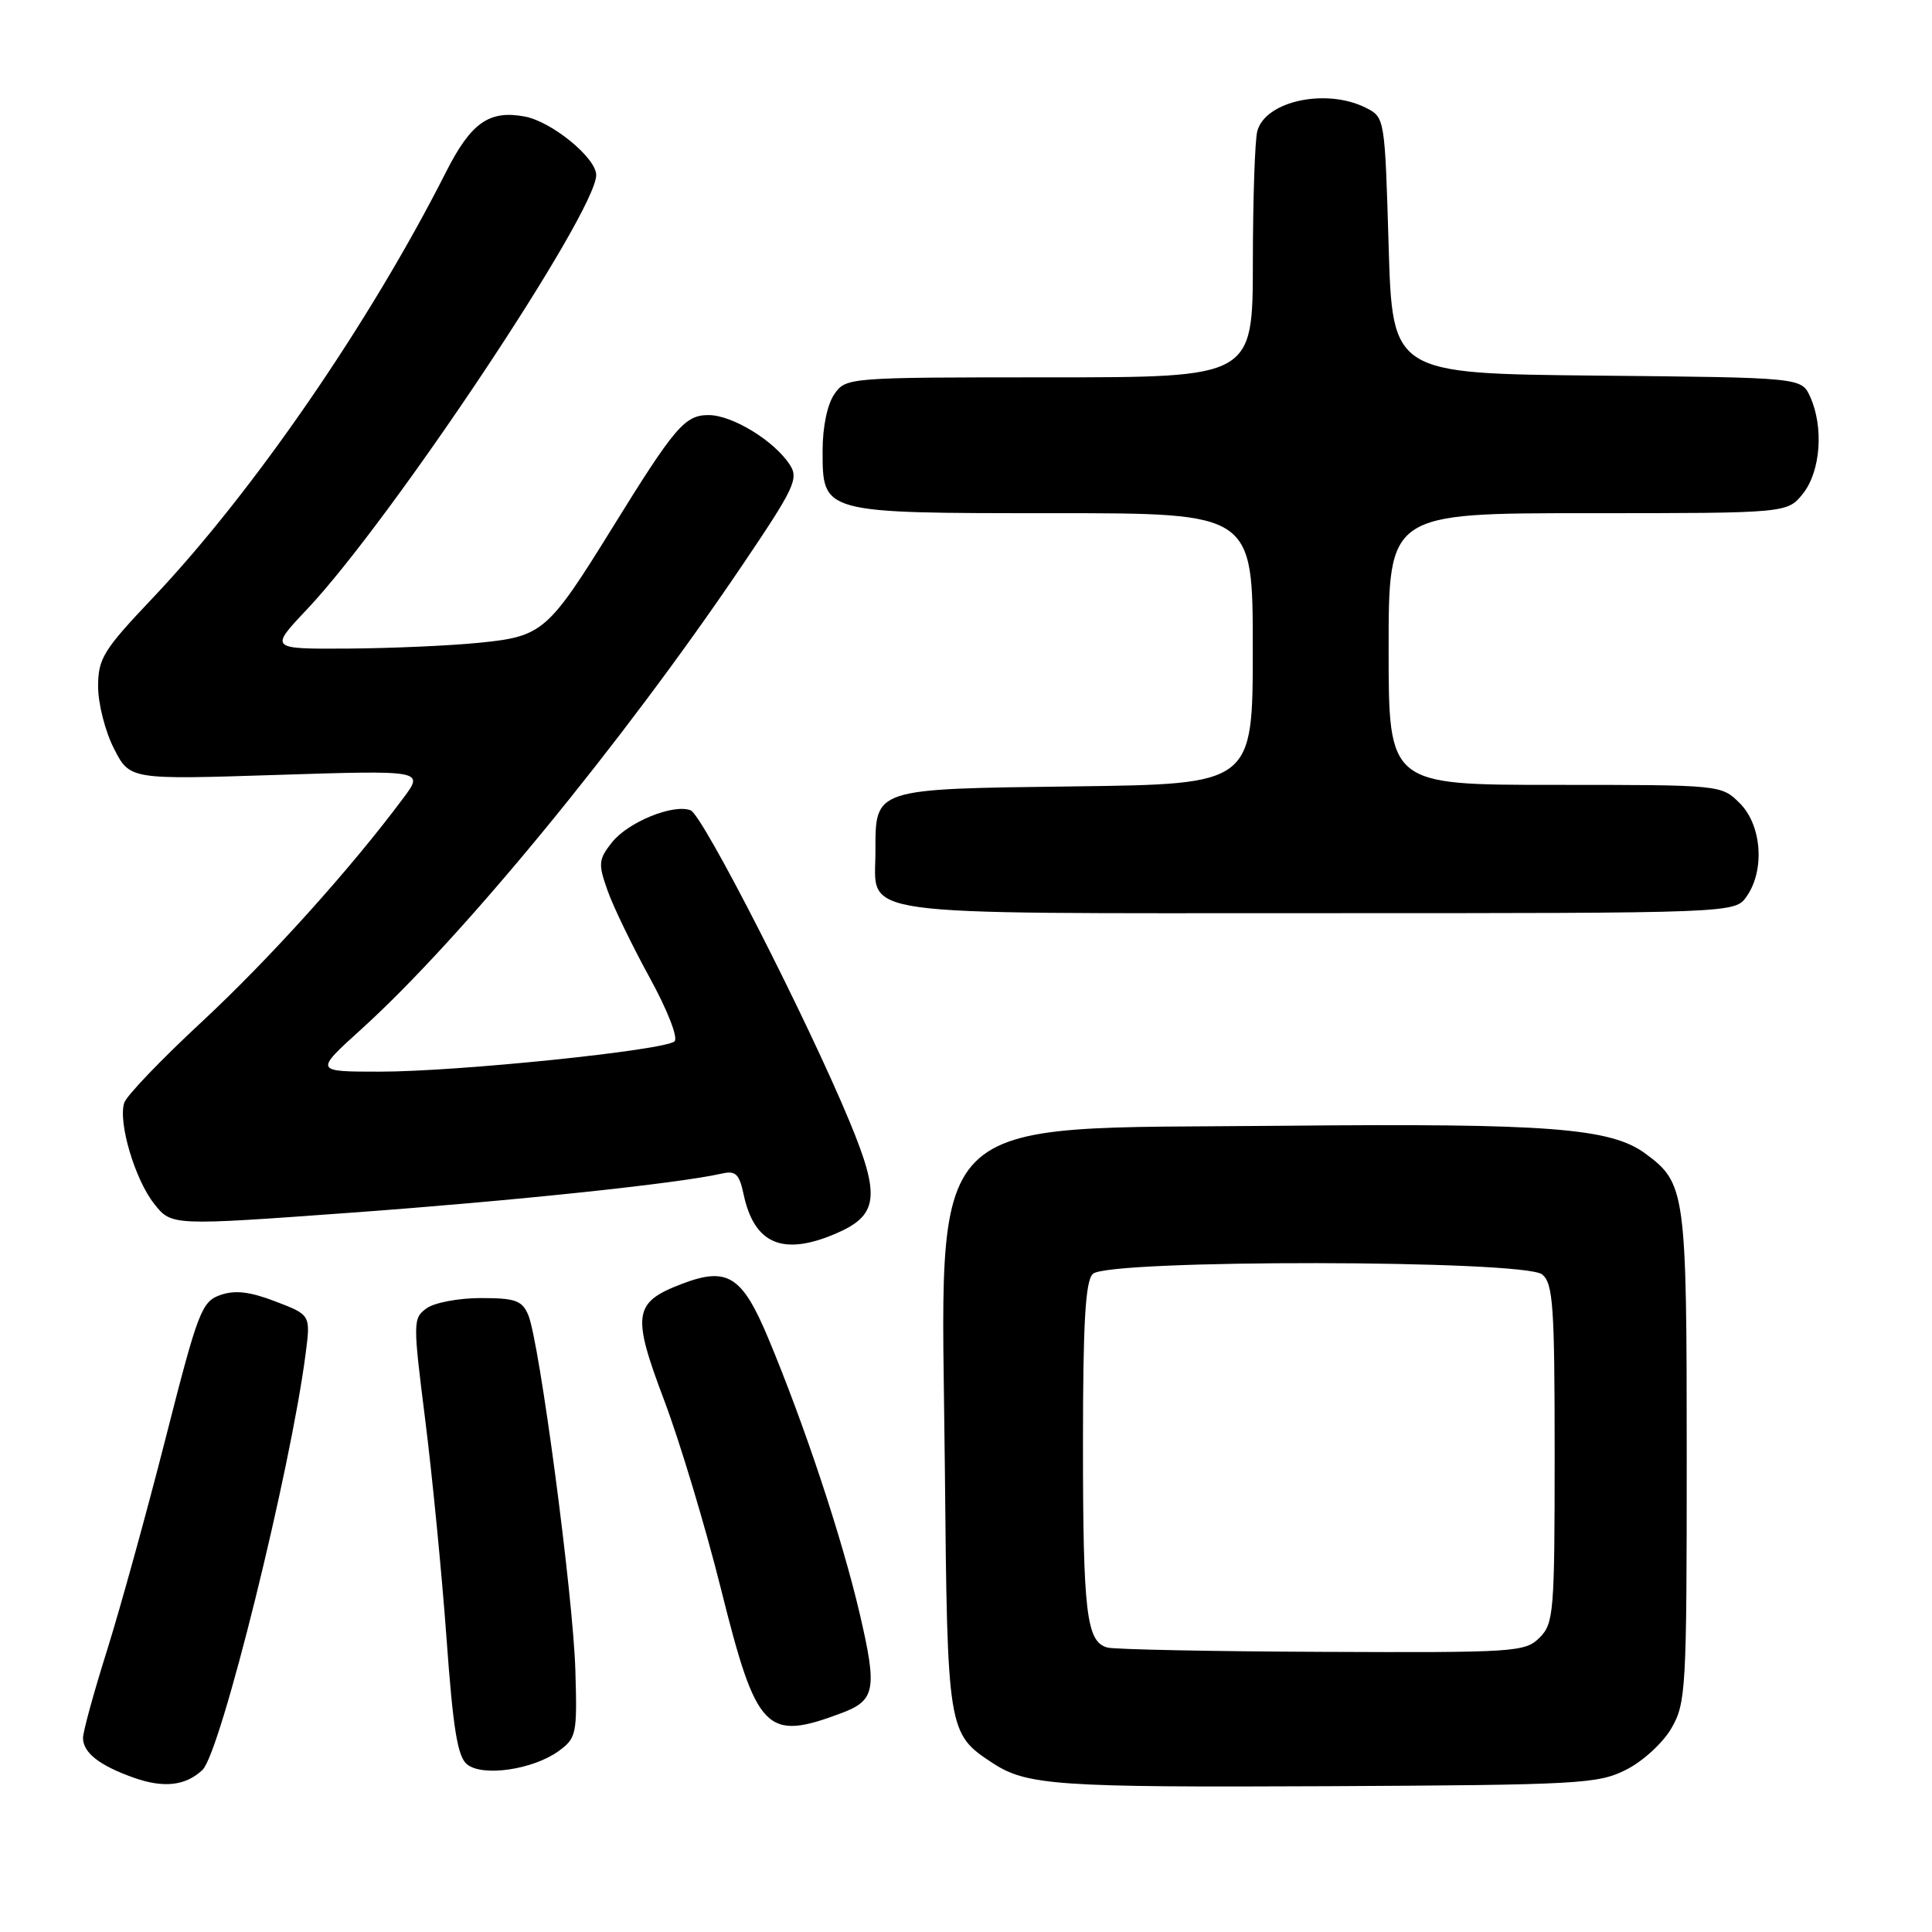 <?xml version="1.0" encoding="UTF-8" standalone="no"?>
<!DOCTYPE svg PUBLIC "-//W3C//DTD SVG 1.1//EN" "http://www.w3.org/Graphics/SVG/1.1/DTD/svg11.dtd" >
<svg xmlns="http://www.w3.org/2000/svg" xmlns:xlink="http://www.w3.org/1999/xlink" version="1.1" viewBox="0 0 256 256">
 <g >
 <path fill="currentColor"
d=" M 26.83 234.52 C 29.24 232.25 38.50 194.85 40.50 179.36 C 41.16 174.23 41.16 174.23 36.50 172.45 C 33.09 171.14 31.14 170.92 29.19 171.60 C 26.72 172.47 26.23 173.76 21.96 190.52 C 19.44 200.41 15.94 213.07 14.19 218.66 C 12.43 224.24 11.00 229.47 11.00 230.28 C 11.00 232.24 13.17 233.94 17.74 235.56 C 21.69 236.96 24.61 236.63 26.83 234.52 Z  M 215.47 234.50 C 217.68 233.39 220.35 230.94 221.47 229.00 C 223.40 225.68 223.50 223.83 223.50 193.00 C 223.50 157.86 223.35 156.77 218.00 152.84 C 213.39 149.46 205.13 148.83 170.09 149.17 C 121.44 149.66 124.74 146.32 125.20 194.58 C 125.53 229.47 125.57 229.70 131.54 233.62 C 136.06 236.58 140.08 236.85 176.00 236.68 C 209.31 236.51 211.74 236.38 215.47 234.50 Z  M 74.00 232.04 C 76.38 230.31 76.49 229.81 76.24 221.36 C 75.96 211.50 71.48 177.76 70.00 174.25 C 69.18 172.32 68.29 172.00 63.71 172.00 C 60.78 172.00 57.54 172.61 56.52 173.36 C 54.71 174.68 54.71 175.15 56.34 188.11 C 57.27 195.48 58.54 208.47 59.16 217.00 C 60.03 229.08 60.63 232.79 61.89 233.79 C 63.96 235.46 70.61 234.49 74.00 232.04 Z  M 111.54 226.98 C 115.99 225.30 116.25 223.84 113.92 213.84 C 111.55 203.69 106.57 188.72 101.76 177.23 C 98.32 169.03 96.37 167.82 90.33 170.13 C 83.94 172.57 83.70 174.15 87.99 185.50 C 90.07 191.00 93.46 202.25 95.52 210.50 C 100.27 229.52 101.48 230.76 111.54 226.98 Z  M 110.53 163.55 C 116.39 161.10 116.73 158.64 112.59 148.65 C 107.06 135.29 93.12 107.98 91.51 107.37 C 89.21 106.48 83.20 108.94 81.08 111.63 C 79.30 113.88 79.25 114.46 80.49 117.96 C 81.23 120.08 83.74 125.26 86.05 129.48 C 88.43 133.81 89.88 137.51 89.38 137.98 C 88.13 139.17 60.65 142.00 50.32 142.00 C 41.66 142.00 41.66 142.00 47.87 136.38 C 61.14 124.37 82.39 98.51 98.24 75.07 C 105.29 64.64 105.87 63.43 104.64 61.56 C 102.57 58.39 97.02 55.00 93.90 55.00 C 90.74 55.00 89.44 56.52 81.10 70.00 C 72.62 83.70 71.89 84.33 63.60 85.16 C 59.70 85.56 51.82 85.90 46.10 85.94 C 35.71 86.00 35.71 86.00 40.67 80.75 C 51.84 68.92 79.00 28.14 79.00 23.19 C 79.00 20.93 73.12 16.11 69.53 15.44 C 64.82 14.56 62.41 16.25 59.10 22.79 C 49.02 42.71 33.57 65.16 20.28 79.19 C 13.67 86.16 13.00 87.25 13.00 90.98 C 13.00 93.23 13.94 96.93 15.10 99.19 C 17.20 103.31 17.20 103.31 36.70 102.68 C 56.20 102.06 56.20 102.06 53.42 105.78 C 46.44 115.15 35.71 127.05 26.77 135.37 C 21.39 140.36 16.75 145.20 16.46 146.13 C 15.63 148.73 17.89 156.33 20.45 159.54 C 22.74 162.42 22.74 162.42 46.62 160.68 C 68.19 159.11 89.94 156.81 95.67 155.50 C 97.47 155.09 97.96 155.56 98.53 158.25 C 99.92 164.78 103.64 166.43 110.53 163.55 Z  M 231.44 118.78 C 233.88 115.30 233.44 109.35 230.55 106.45 C 228.09 104.00 228.09 104.00 206.05 104.00 C 184.00 104.00 184.00 104.00 184.00 86.00 C 184.00 68.00 184.00 68.00 210.43 68.00 C 236.85 68.00 236.85 68.00 238.93 65.37 C 241.25 62.41 241.67 56.57 239.85 52.56 C 238.69 50.03 238.69 50.03 211.60 49.77 C 184.50 49.50 184.50 49.50 184.00 32.53 C 183.50 15.65 183.49 15.55 181.00 14.29 C 175.76 11.64 167.67 13.37 166.60 17.37 C 166.28 18.54 166.02 26.36 166.01 34.75 C 166.00 50.00 166.00 50.00 139.06 50.00 C 112.35 50.00 112.10 50.02 110.56 52.22 C 109.63 53.55 109.00 56.56 109.00 59.67 C 109.00 68.05 108.80 68.00 139.72 68.00 C 166.00 68.00 166.00 68.00 166.00 85.95 C 166.00 103.90 166.00 103.90 142.42 104.20 C 115.61 104.54 116.00 104.41 116.00 112.86 C 116.00 121.57 111.90 121.00 174.60 121.00 C 229.89 121.00 229.89 121.00 231.44 118.78 Z  M 146.75 218.31 C 143.96 217.58 143.50 213.79 143.50 191.30 C 143.50 175.24 143.82 169.78 144.80 168.80 C 146.75 166.85 201.99 166.92 204.35 168.87 C 205.79 170.07 206.00 173.03 206.00 192.62 C 206.00 213.67 205.88 215.12 204.00 217.00 C 202.09 218.91 200.75 218.99 175.25 218.88 C 160.54 218.82 147.71 218.56 146.75 218.31 Z "/>
</g>
</svg>
